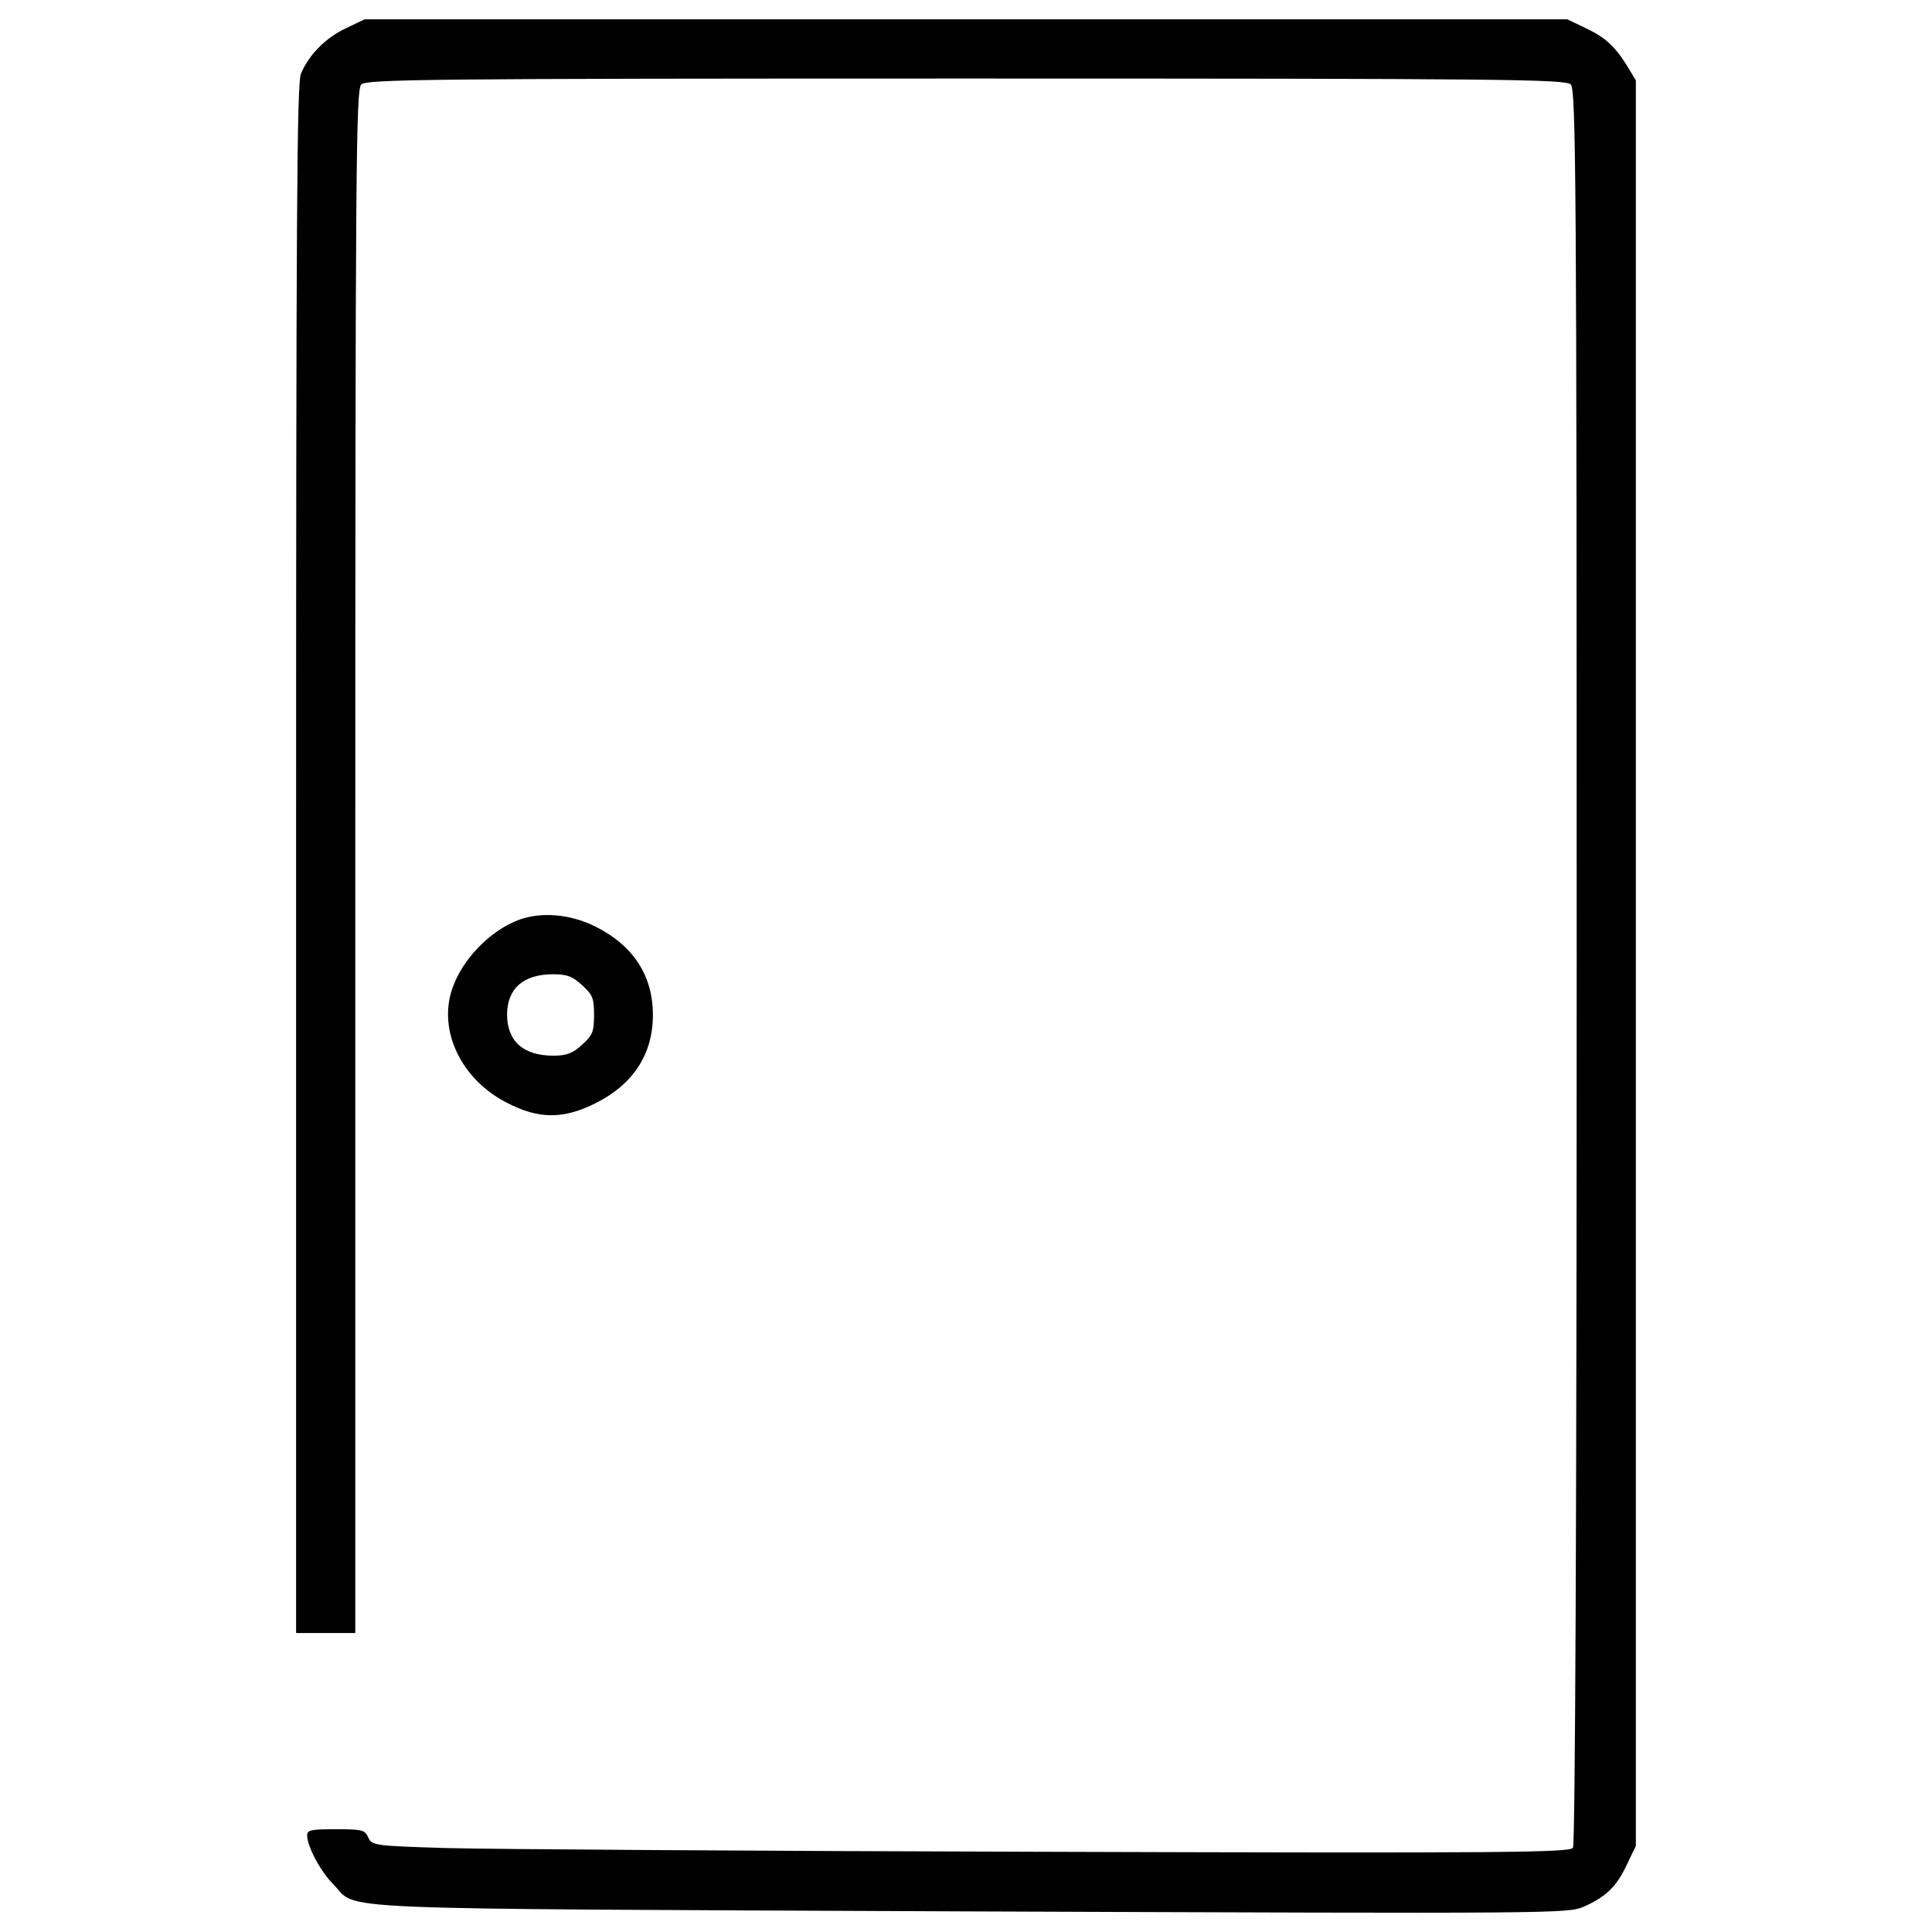 <?xml version="1.0" encoding="utf-8"?>
<!-- Svg Vector Icons : http://www.onlinewebfonts.com/icon -->
<!DOCTYPE svg PUBLIC "-//W3C//DTD SVG 1.1//EN" "http://www.w3.org/Graphics/SVG/1.1/DTD/svg11.dtd">
<svg version="1.1" xmlns="http://www.w3.org/2000/svg" xmlns:xlink="http://www.w3.org/1999/xlink" x="0px" y="0px" viewBox="0 0 1000 1000" enable-background="new 0 0 1000 1000" xml:space="preserve">
<g><g transform="translate(0,512) scale(0.1,-0.1)"><path d="M1791.2,4974c-103.4-47.9-191.6-136-233.7-235.6c-21.1-51.7-24.9-751-24.9-4067.1v-4003.9h153.3H1839V659.8c0,3605.4,3.8,3996.2,30.7,4023c26.8,26.8,337.2,30.7,3130.3,30.7c2793.1,0,3103.5-3.8,3130.3-30.7c26.8-26.8,30.6-467.4,30.6-4563.3c0-2825.7-7.7-4546-19.2-4563.3c-15.3-24.9-333.3-28.7-2724.2-21.1c-1488.5,3.8-2883.2,13.4-3099.7,19.2c-383.1,11.5-392.7,13.4-411.9,55.5c-17.2,38.3-30.7,42.1-166.7,42.1c-130.3,0-149.4-3.8-149.4-32.6c1.9-59.4,69-185.8,136-252.9c134.1-136-130.3-124.5,3293.1-139.8c3053.7-11.5,3095.8-11.5,3180.1,24.9c114.9,51.7,168.6,103.4,222.2,218.4l46,95.8v4569v4569l-40.2,67.1c-65.1,107.3-116.9,155.2-218.4,203.1l-95.8,46H5000H1886.9L1791.2,4974z"/><path d="M2691.5,360.9C2540.2,307.3,2392.7,156,2341,2.7c-74.7-216.5,46-469.4,281.6-590c164.8-86.2,293.1-86.2,457.9-3.8c197.3,97.7,298.9,254.8,298.9,457.9c0,203.1-101.5,360.1-298.9,457.9C2954,387.8,2806.5,401.2,2691.5,360.9z M3011.5,21.8c55.6-49.8,63.2-67,63.2-155.2c0-88.1-7.7-105.4-63.2-155.2c-47.9-44.1-80.5-55.6-147.5-55.6c-155.2,0-239.5,74.7-239.5,214.6c1.9,134.1,84.3,205,233.7,206.9C2932.9,77.4,2961.7,67.8,3011.5,21.8z"/></g></g>
</svg>